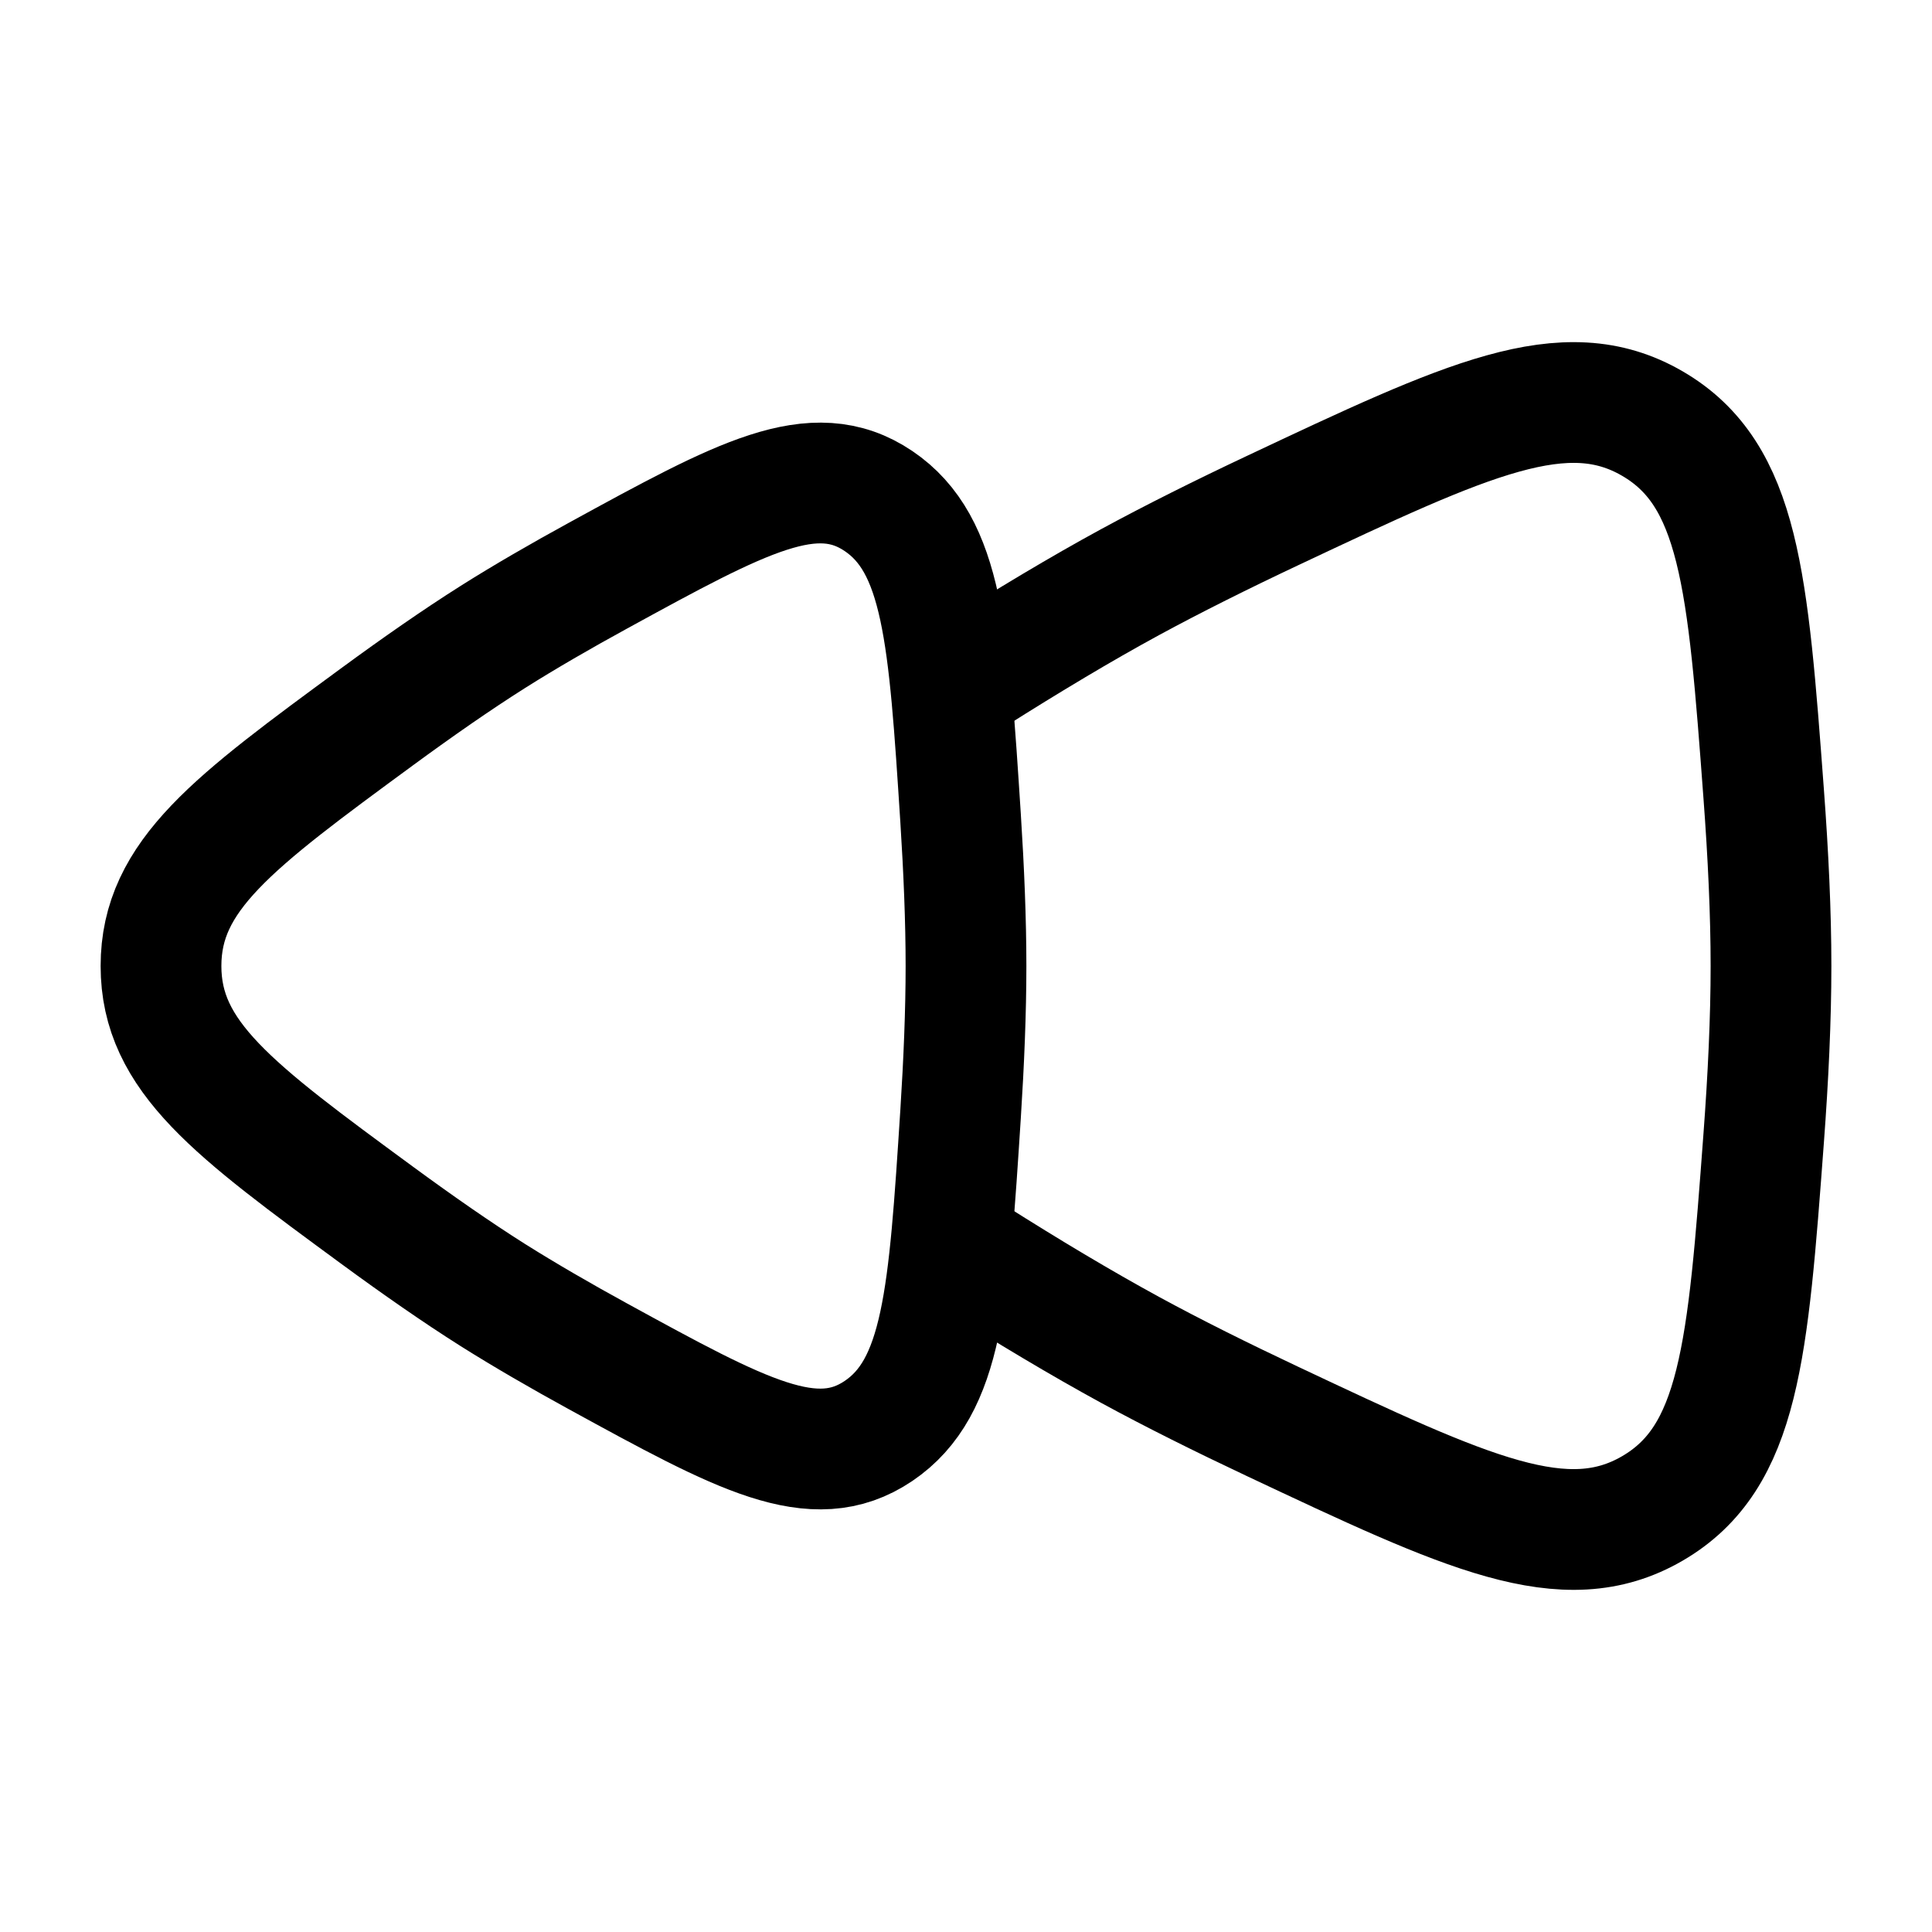 <svg width="24" height="24" viewBox="0 0 24 24" fill="none" xmlns="http://www.w3.org/2000/svg">
<path d="M4.687 8.902C2.896 10.217 2 10.875 2 12C2 13.125 2.896 13.783 4.687 15.098C5.182 15.461 5.672 15.803 6.123 16.088C6.519 16.337 6.966 16.596 7.43 16.85C9.217 17.828 10.111 18.317 10.913 17.776C11.714 17.234 11.787 16.101 11.933 13.833C11.974 13.192 12 12.563 12 12C12 11.437 11.974 10.808 11.933 10.167C11.787 7.9 11.714 6.766 10.913 6.224C10.111 5.683 9.217 6.172 7.43 7.15C6.966 7.404 6.519 7.662 6.123 7.912C5.672 8.197 5.182 8.539 4.687 8.902Z" stroke="#000000" stroke-width="1.5"/>
<path d="M12.094 8.386C12.764 7.962 13.428 7.563 14.039 7.231C14.575 6.94 15.181 6.638 15.809 6.342C18.231 5.201 19.441 4.63 20.527 5.262C21.613 5.894 21.712 7.216 21.909 9.861C21.965 10.609 22 11.343 22 12C22 12.657 21.965 13.391 21.909 14.139C21.712 16.784 21.613 18.106 20.527 18.738C19.441 19.37 18.231 18.799 15.809 17.658C15.181 17.362 14.575 17.061 14.039 16.769C13.428 16.436 12.764 16.038 12.094 15.614" stroke="#000000" stroke-width="1.5"/>
</svg>
